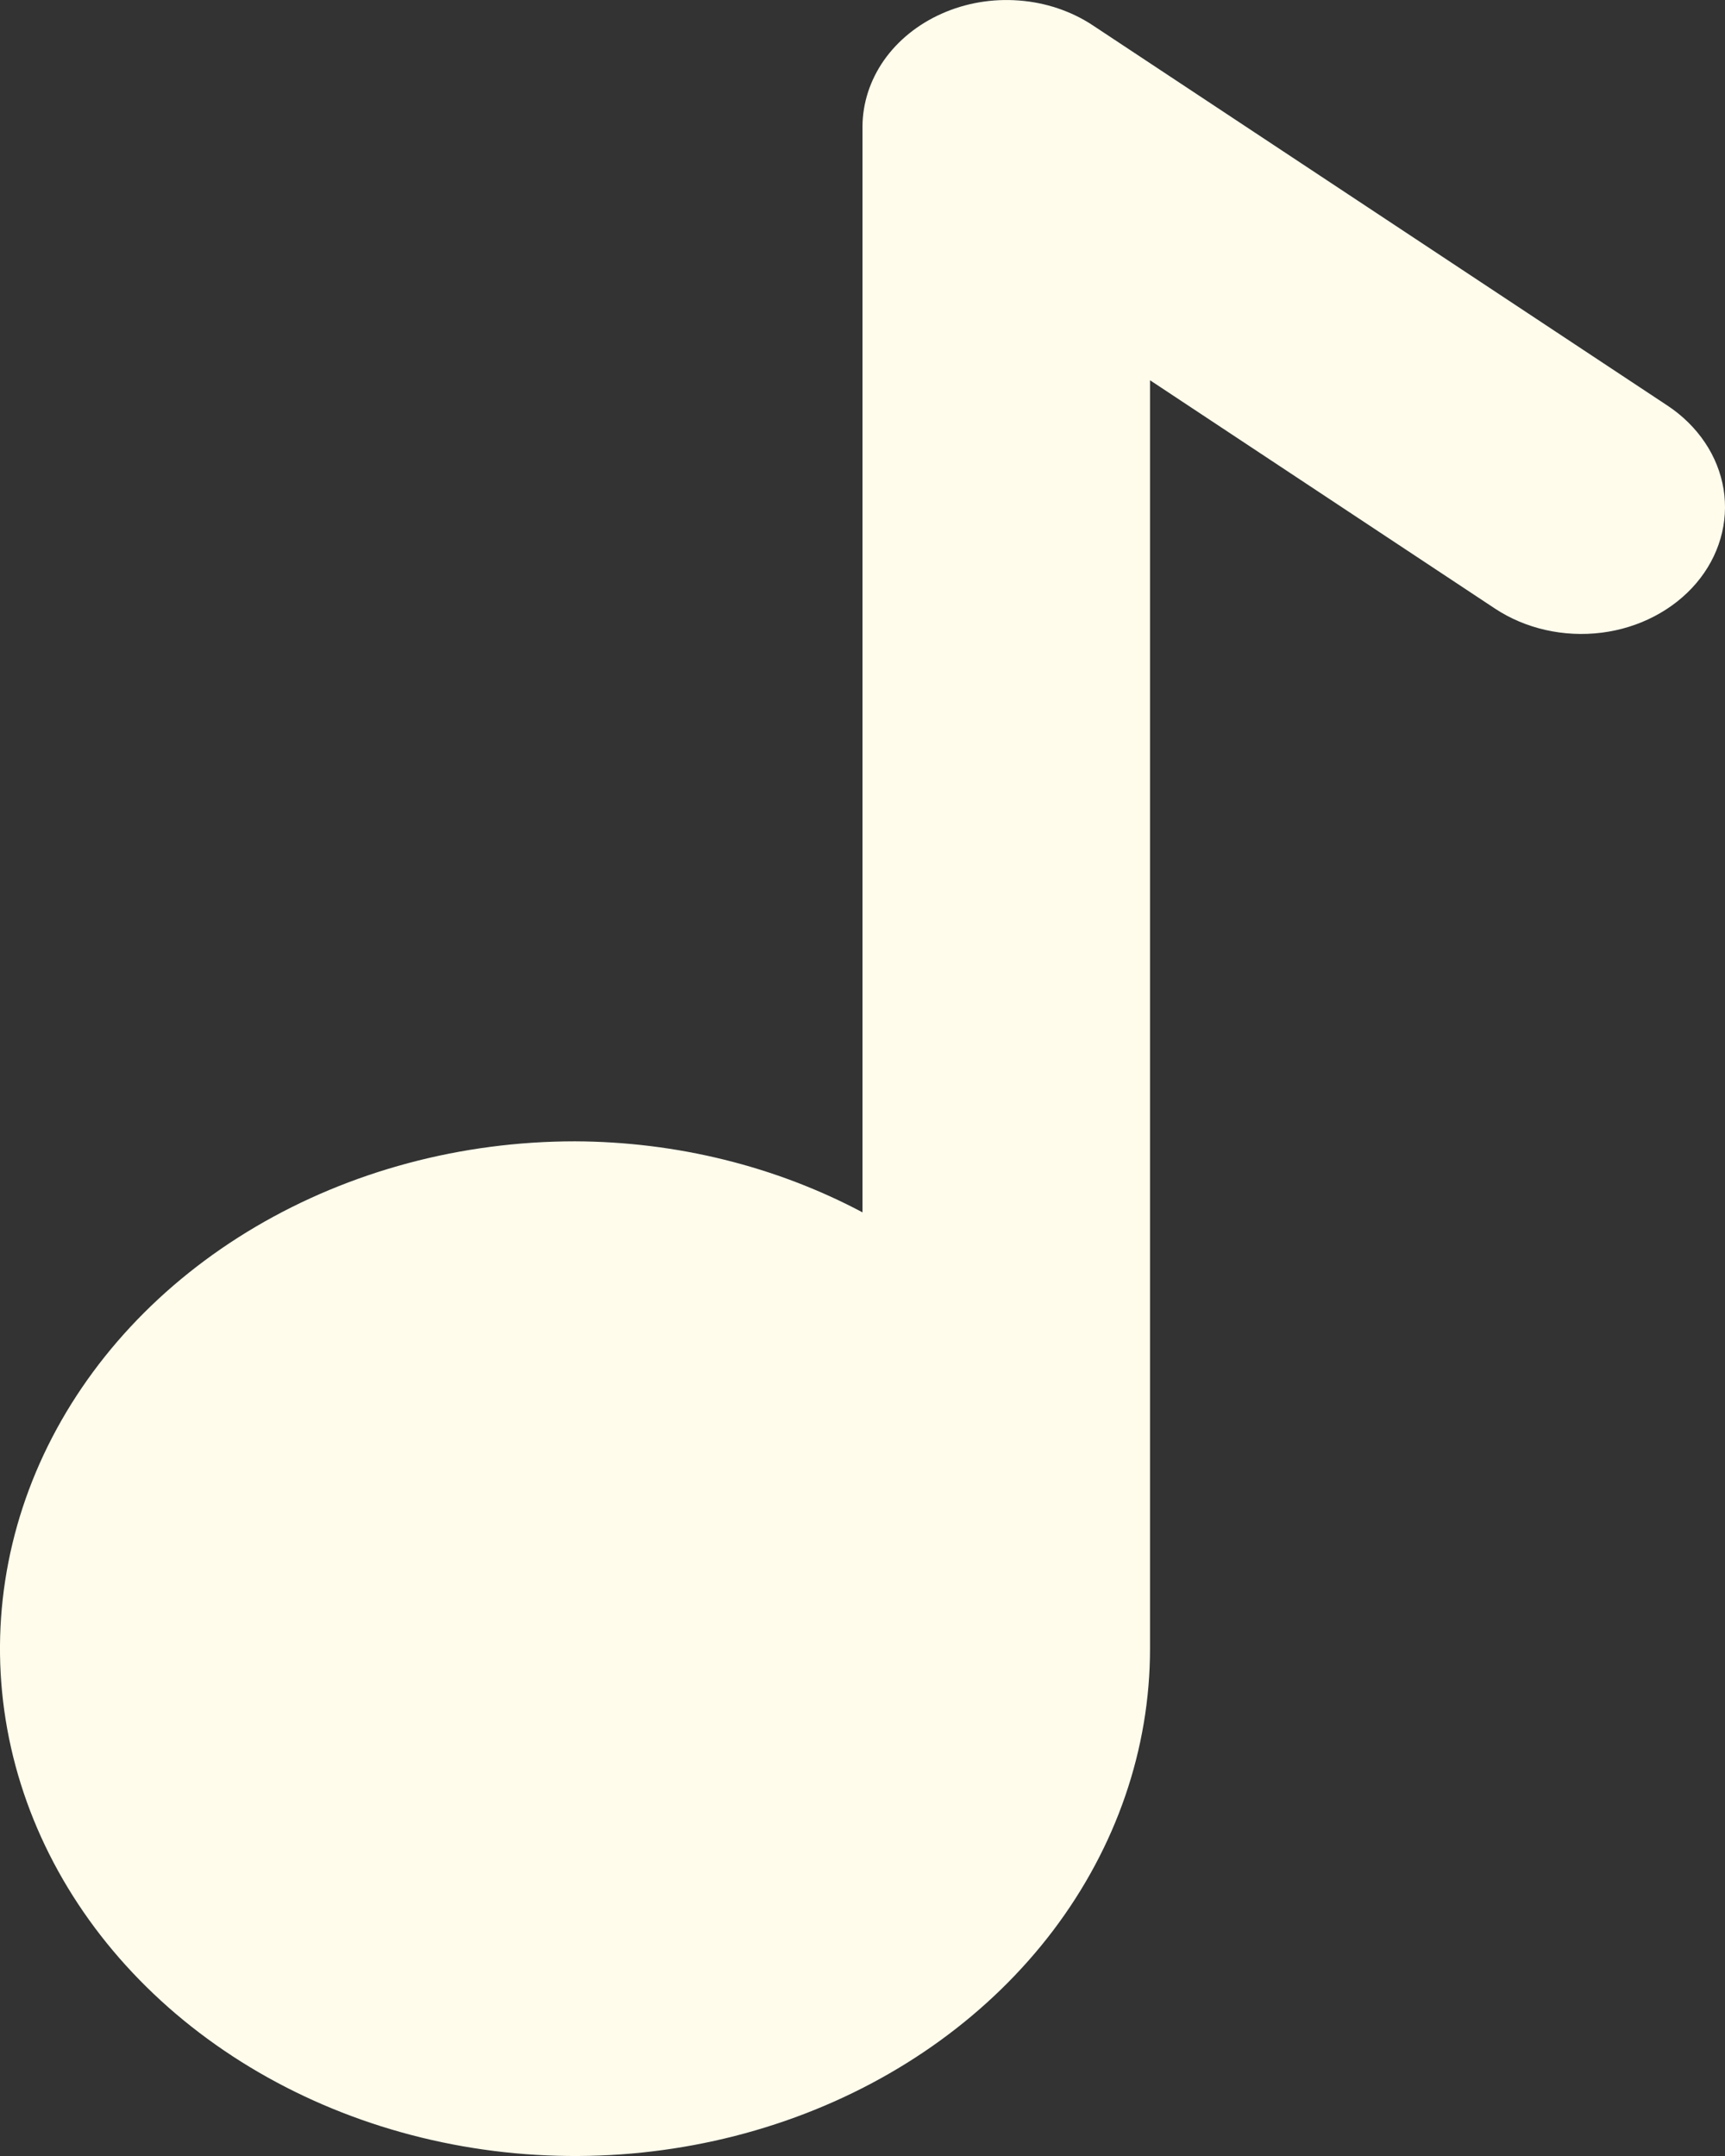 <svg width="28" height="35" viewBox="0 0 28 35" fill="none" xmlns="http://www.w3.org/2000/svg">
<rect x="0" y="0" width="28" height="35" fill="#333333" stroke="none"/>
<path d="M27.067 6.585L17.733 0.408C17.385 0.179 16.971 0.04 16.538 0.008C16.105 -0.025 15.671 0.049 15.283 0.223C14.899 0.394 14.575 0.656 14.348 0.979C14.122 1.303 14.001 1.675 14 2.055V19.681C12.591 18.932 10.978 18.534 9.333 18.528C7.487 18.528 5.683 19.011 4.148 19.916C2.613 20.821 1.417 22.107 0.71 23.612C0.004 25.117 -0.181 26.773 0.179 28.371C0.539 29.968 1.428 31.436 2.734 32.588C4.039 33.739 5.702 34.524 7.512 34.842C9.323 35.16 11.2 34.996 12.905 34.373C14.611 33.75 16.068 32.694 17.094 31.34C18.119 29.985 18.667 28.393 18.667 26.764V6.173L24.267 9.88C24.512 10.042 24.791 10.16 25.088 10.227C25.384 10.294 25.693 10.309 25.997 10.271C26.3 10.233 26.592 10.142 26.855 10.004C27.119 9.866 27.349 9.684 27.533 9.468C27.717 9.252 27.851 9.005 27.927 8.743C28.003 8.482 28.02 8.209 27.977 7.941C27.933 7.674 27.831 7.416 27.674 7.183C27.518 6.951 27.312 6.747 27.067 6.585Z" fill="#FFFCEC"/>
</svg>
